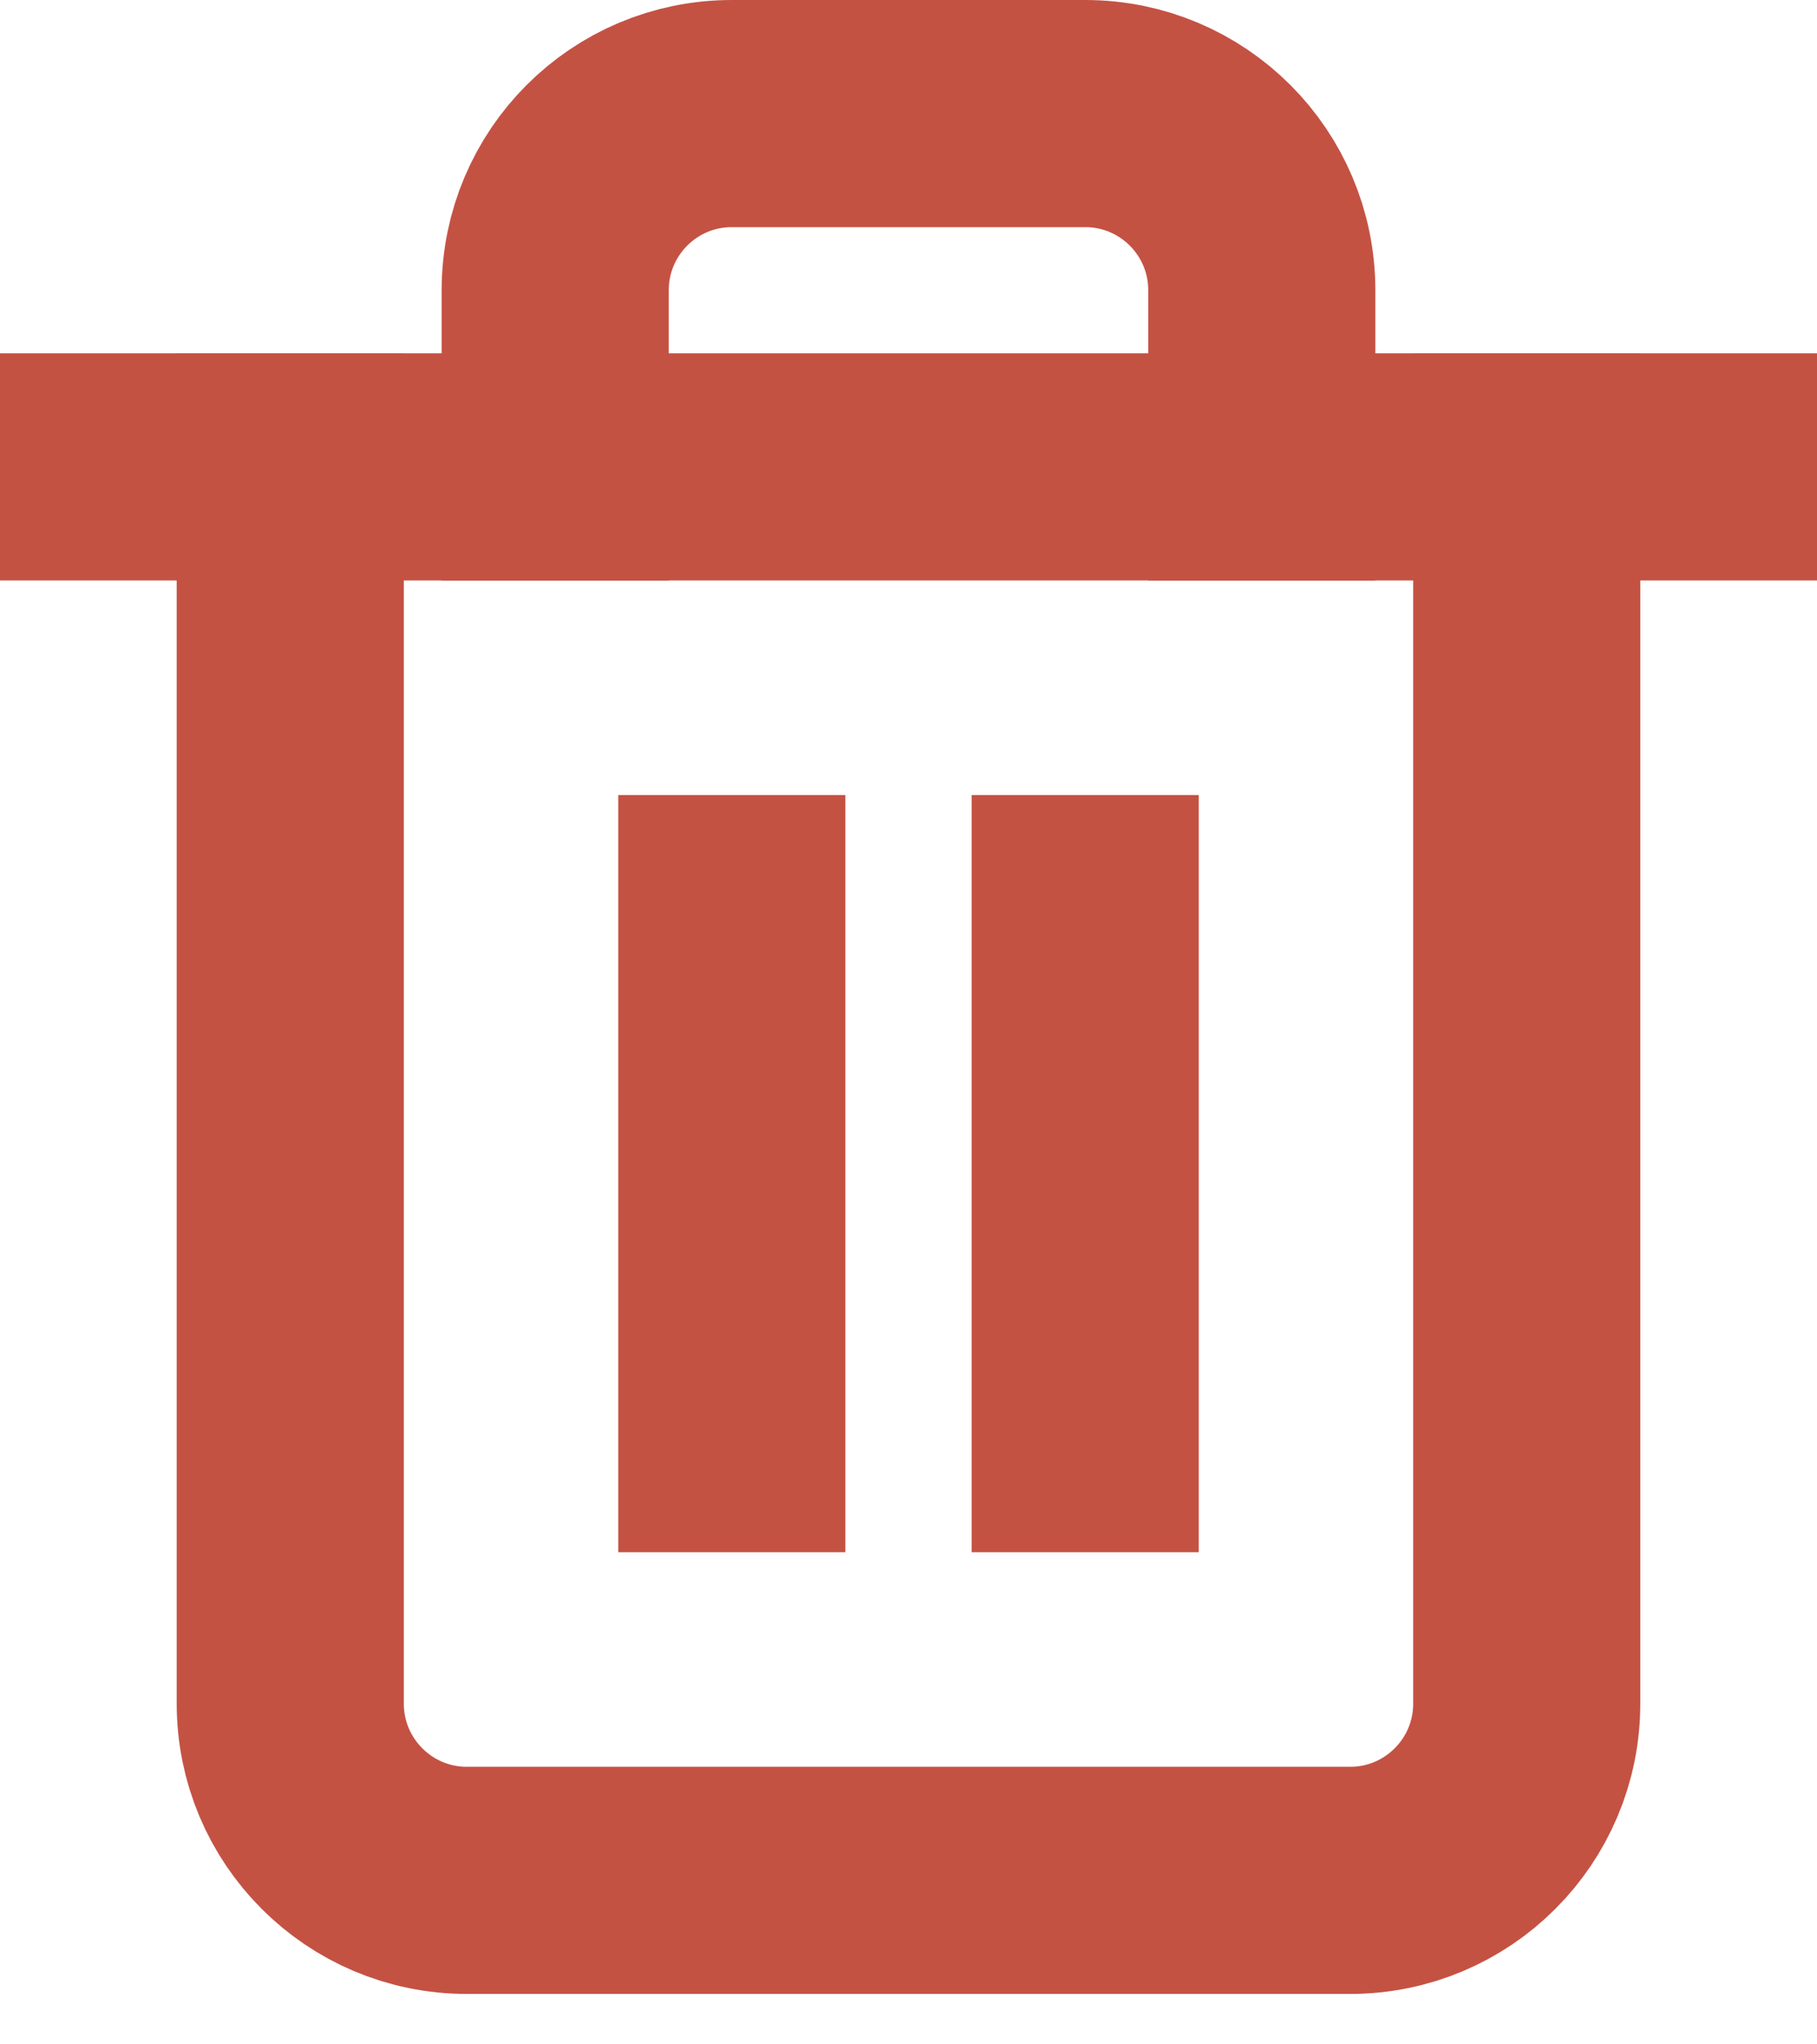 <?xml version="1.0" encoding="UTF-8"?>
<svg width="16px" height="18px" viewBox="0 0 16 18" version="1.1" xmlns="http://www.w3.org/2000/svg" xmlns:xlink="http://www.w3.org/1999/xlink">
    <!-- Generator: Sketch 55.2 (78181) - https://sketchapp.com -->
    <title>Delete</title>
    <desc>Created with Sketch.</desc>
    <g id="Web-Crawler-and-Current" stroke="none" stroke-width="1" fill="none" fill-rule="evenodd" stroke-linecap="square">
        <g id="Web-Crawler" transform="translate(-877, -491)" stroke="#C45243" stroke-width="2">
            <g id="Link-Group" transform="translate(110, 470)">
                <g id="Delete" transform="translate(768, 22)">
                    <polyline id="Path" points="0 3.111 1.556 3.111 14 3.111"></polyline>
                    <path d="M12.444,3.111 L12.444,14 C12.444,14.859 11.748,15.556 10.889,15.556 L3.111,15.556 C2.252,15.556 1.556,14.859 1.556,14 L1.556,3.111 M3.889,3.111 L3.889,1.556 C3.889,0.696 4.585,0 5.444,0 L8.556,0 C9.415,0 10.111,0.696 10.111,1.556 L10.111,3.111" id="Shape"></path>
                    <path d="M5.444,7 L5.444,11.667" id="Path"></path>
                    <path d="M8.556,7 L8.556,11.667" id="Path"></path>
                </g>
            </g>
        </g>
    </g>
</svg>